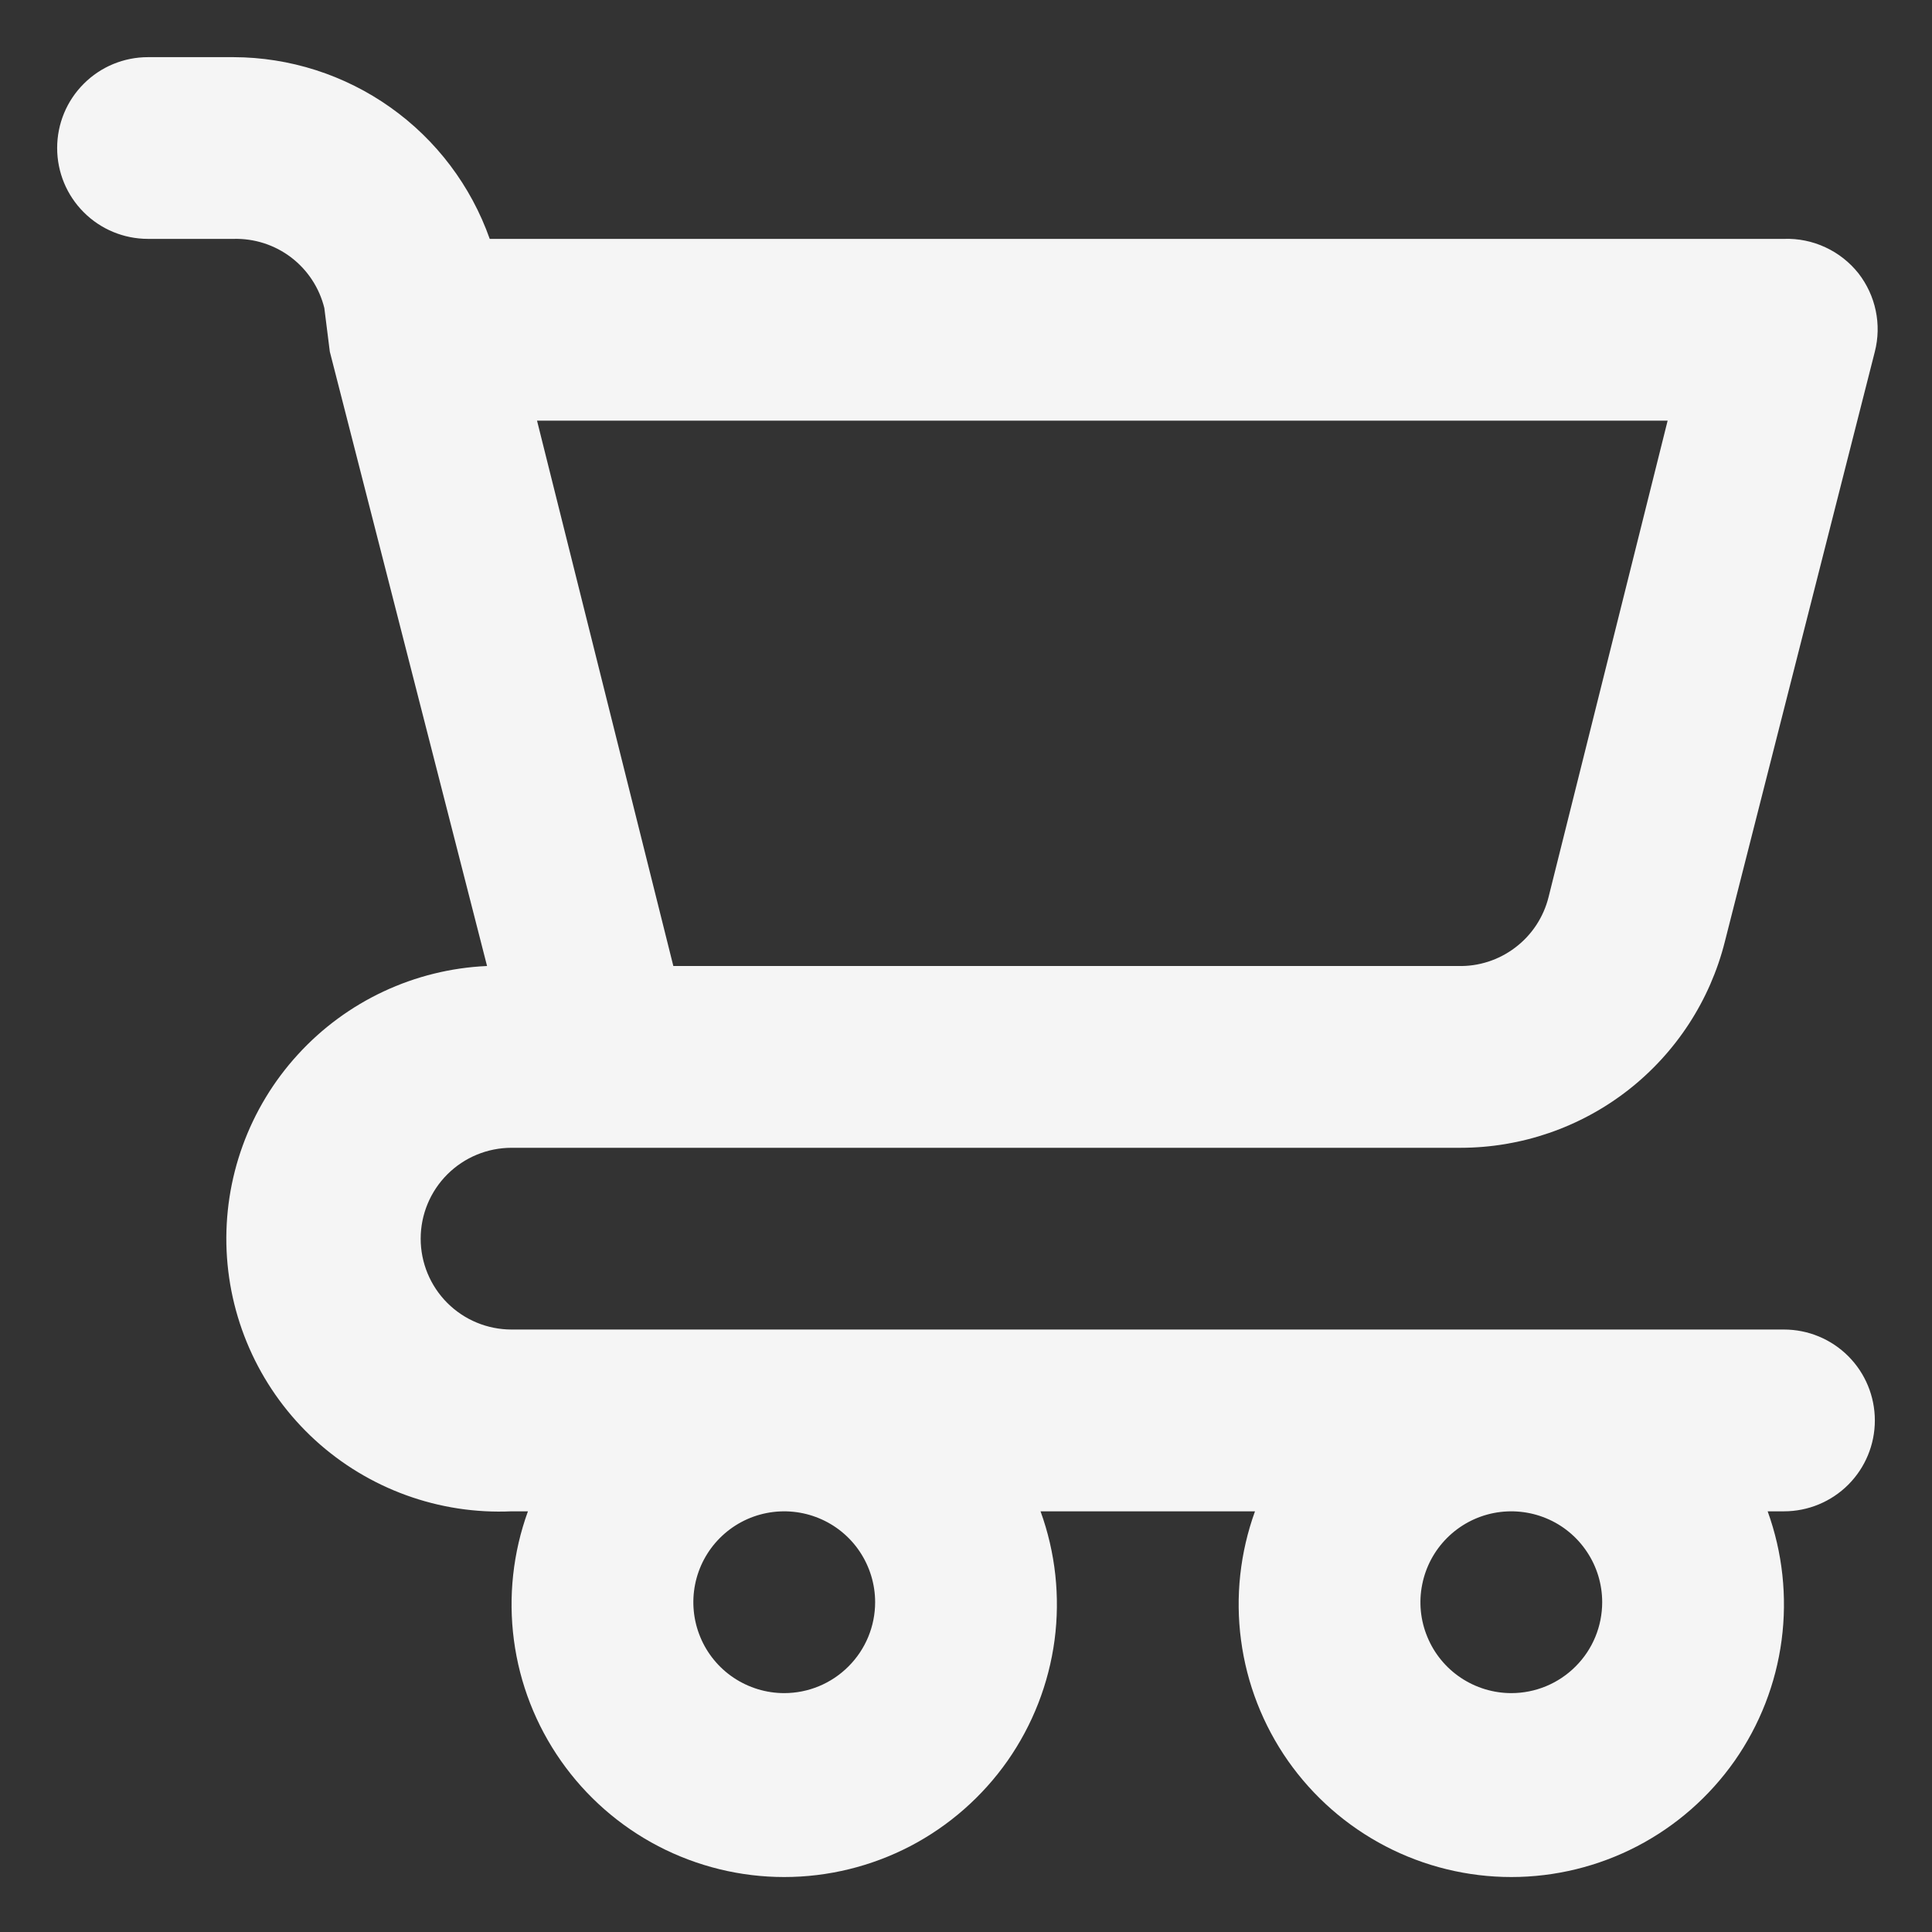 <svg width="31" height="31" viewBox="0 0 31 31" fill="none" xmlns="http://www.w3.org/2000/svg">
<rect x="0" y="0" width="31" height="31" fill="#333333" stroke="none"/>
<path d="M28.625 21.333H8.208C7.822 21.333 7.451 21.18 7.177 20.906C6.904 20.633 6.75 20.262 6.75 19.875C6.75 19.488 6.904 19.117 7.177 18.844C7.451 18.57 7.822 18.417 8.208 18.417H23.433C24.408 18.417 25.356 18.091 26.125 17.491C26.893 16.891 27.44 16.052 27.677 15.106L30.083 5.642C30.138 5.426 30.143 5.202 30.097 4.984C30.052 4.767 29.957 4.563 29.821 4.387C29.679 4.208 29.497 4.064 29.289 3.968C29.081 3.871 28.854 3.825 28.625 3.833H7.858C7.557 2.982 7.001 2.245 6.264 1.723C5.528 1.201 4.648 0.919 3.746 0.917H2.375C1.988 0.917 1.617 1.07 1.344 1.344C1.07 1.617 0.917 1.988 0.917 2.375C0.917 2.762 1.07 3.133 1.344 3.406C1.617 3.68 1.988 3.833 2.375 3.833H3.746C4.079 3.824 4.405 3.928 4.671 4.13C4.936 4.332 5.124 4.618 5.204 4.942L5.292 5.642L7.815 15.5C6.654 15.552 5.562 16.063 4.779 16.921C3.995 17.778 3.584 18.912 3.636 20.072C3.689 21.232 4.2 22.324 5.057 23.108C5.914 23.891 7.048 24.302 8.208 24.25H8.471C8.231 24.911 8.154 25.62 8.246 26.317C8.338 27.014 8.597 27.678 9.001 28.254C9.404 28.829 9.94 29.299 10.564 29.624C11.188 29.948 11.88 30.118 12.583 30.118C13.286 30.118 13.979 29.948 14.603 29.624C15.226 29.299 15.762 28.829 16.166 28.254C16.569 27.678 16.828 27.014 16.921 26.317C17.013 25.62 16.936 24.911 16.696 24.25H20.137C19.898 24.911 19.82 25.62 19.913 26.317C20.005 27.014 20.264 27.678 20.667 28.254C21.071 28.829 21.607 29.299 22.231 29.624C22.854 29.948 23.547 30.118 24.25 30.118C24.953 30.118 25.646 29.948 26.269 29.624C26.893 29.299 27.429 28.829 27.833 28.254C28.236 27.678 28.495 27.014 28.587 26.317C28.679 25.62 28.602 24.911 28.363 24.25H28.625C29.012 24.25 29.383 24.096 29.656 23.823C29.93 23.549 30.083 23.178 30.083 22.792C30.083 22.405 29.93 22.034 29.656 21.76C29.383 21.487 29.012 21.333 28.625 21.333ZM26.758 6.75L24.848 14.392C24.768 14.715 24.58 15.002 24.314 15.203C24.049 15.405 23.723 15.51 23.39 15.5H10.804L8.617 6.75H26.758ZM12.583 27.167C12.295 27.167 12.013 27.081 11.773 26.921C11.533 26.761 11.346 26.533 11.236 26.266C11.126 26 11.097 25.707 11.153 25.424C11.209 25.141 11.348 24.881 11.552 24.677C11.756 24.473 12.016 24.334 12.299 24.278C12.582 24.222 12.875 24.251 13.141 24.361C13.408 24.471 13.636 24.658 13.796 24.898C13.956 25.138 14.042 25.42 14.042 25.708C14.042 26.095 13.888 26.466 13.614 26.739C13.341 27.013 12.97 27.167 12.583 27.167ZM24.25 27.167C23.962 27.167 23.68 27.081 23.44 26.921C23.2 26.761 23.013 26.533 22.903 26.266C22.792 26 22.763 25.707 22.82 25.424C22.876 25.141 23.015 24.881 23.219 24.677C23.423 24.473 23.683 24.334 23.965 24.278C24.248 24.222 24.542 24.251 24.808 24.361C25.075 24.471 25.302 24.658 25.462 24.898C25.623 25.138 25.708 25.42 25.708 25.708C25.708 26.095 25.555 26.466 25.281 26.739C25.008 27.013 24.637 27.167 24.25 27.167Z" fill="#F5F5F5"/>
</svg>
